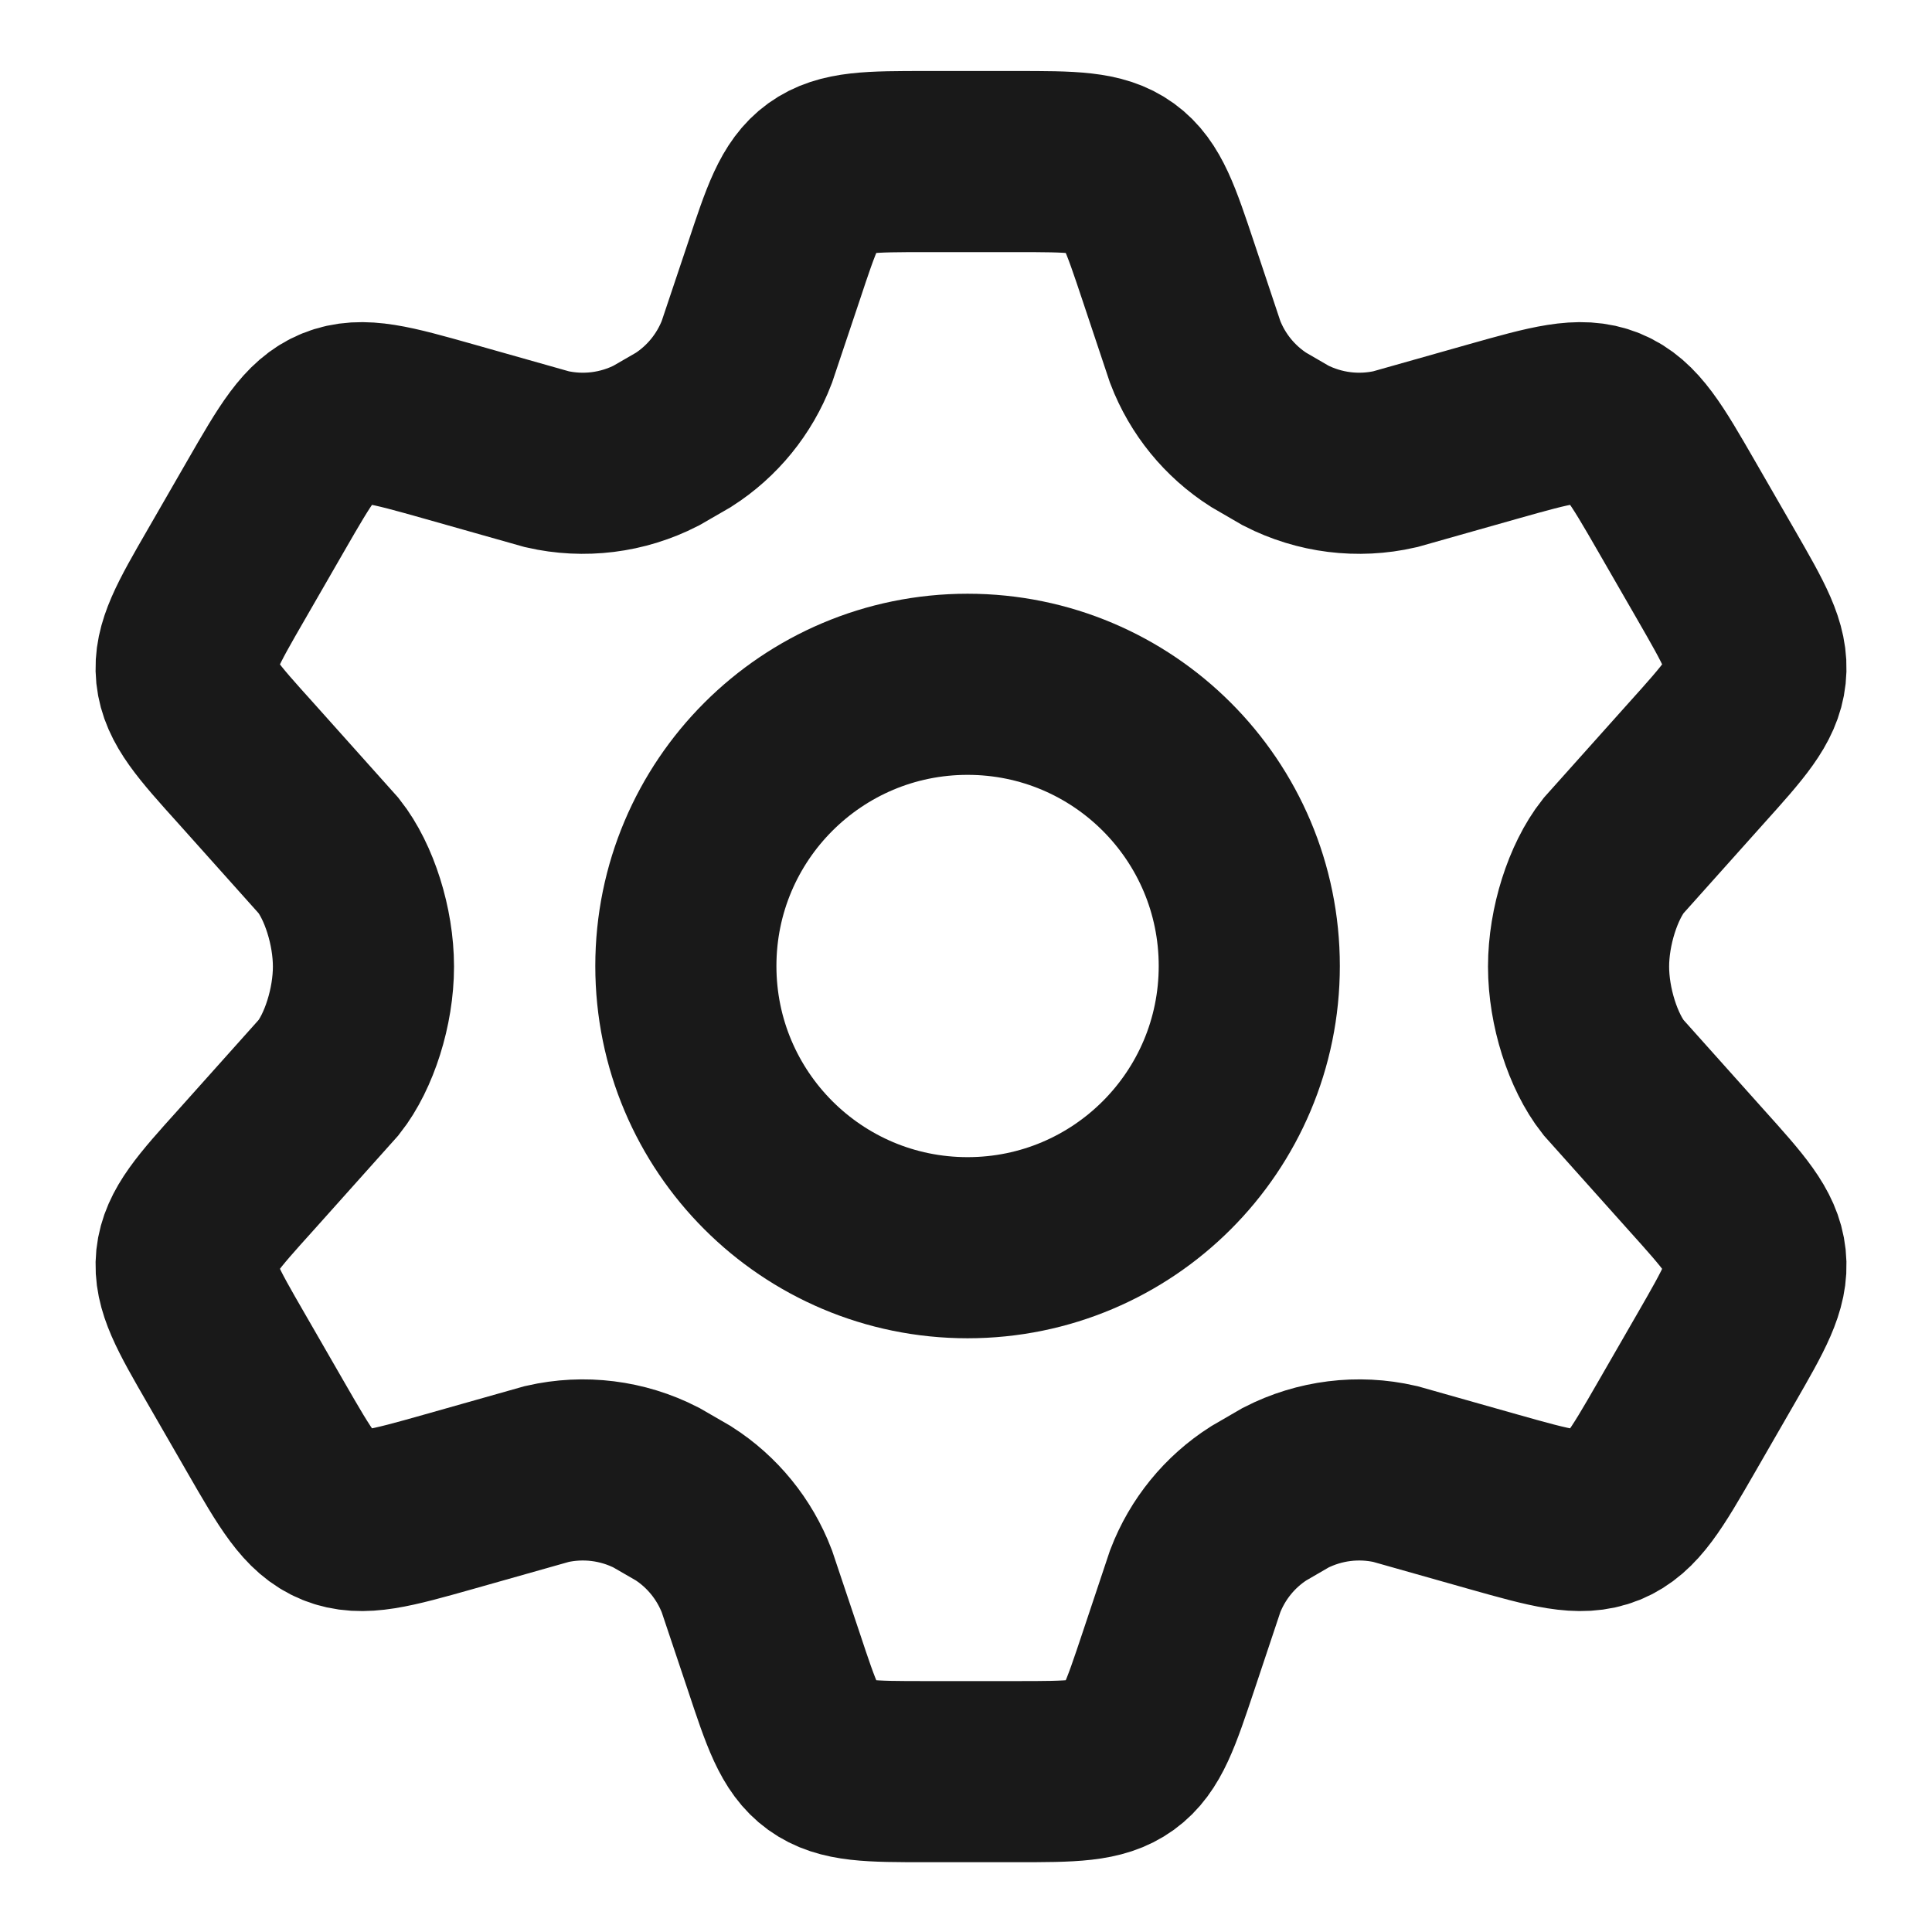 <svg width="16" height="16" viewBox="0 0 16 16" fill="none" xmlns="http://www.w3.org/2000/svg">
<g clip-path="url(#clip0_987_5183)">
<path d="M14.212 4.761L13.883 4.19C13.634 3.758 13.509 3.542 13.298 3.456C13.086 3.37 12.846 3.438 12.367 3.573L11.554 3.803C11.248 3.873 10.928 3.833 10.648 3.69L10.424 3.56C10.184 3.407 10 3.181 9.898 2.915L9.676 2.25C9.529 1.81 9.456 1.59 9.282 1.464C9.108 1.338 8.876 1.338 8.413 1.338H7.67C7.207 1.338 6.976 1.338 6.801 1.464C6.627 1.59 6.554 1.81 6.408 2.25L6.185 2.915C6.083 3.181 5.899 3.407 5.66 3.56L5.435 3.69C5.156 3.833 4.835 3.873 4.529 3.803L3.716 3.573C3.237 3.438 2.998 3.37 2.786 3.456C2.574 3.542 2.45 3.758 2.201 4.19L1.872 4.761C1.638 5.166 1.522 5.368 1.544 5.583C1.567 5.799 1.723 5.973 2.036 6.32L2.723 7.088C2.891 7.301 3.01 7.672 3.01 8.005C3.01 8.338 2.891 8.709 2.723 8.922L2.036 9.69C1.723 10.037 1.567 10.211 1.544 10.427C1.522 10.642 1.638 10.844 1.872 11.249L2.201 11.82C2.45 12.252 2.574 12.468 2.786 12.554C2.998 12.64 3.237 12.572 3.716 12.437L4.529 12.207C4.835 12.137 5.156 12.177 5.435 12.32L5.66 12.45C5.899 12.603 6.083 12.829 6.185 13.095L6.408 13.76C6.554 14.2 6.627 14.42 6.801 14.546C6.976 14.672 7.207 14.672 7.67 14.672H8.413C8.876 14.672 9.108 14.672 9.282 14.546C9.456 14.42 9.529 14.2 9.676 13.76L9.898 13.095C10 12.829 10.184 12.603 10.424 12.45L10.648 12.32C10.928 12.177 11.248 12.137 11.554 12.207L12.367 12.437C12.846 12.572 13.086 12.64 13.298 12.554C13.509 12.468 13.634 12.252 13.883 11.82L13.883 11.82L14.212 11.249C14.445 10.844 14.562 10.642 14.539 10.427C14.516 10.211 14.36 10.037 14.048 9.69L13.361 8.922C13.193 8.709 13.073 8.338 13.073 8.005C13.073 7.672 13.193 7.301 13.361 7.088L14.048 6.32C14.36 5.973 14.516 5.799 14.539 5.583C14.562 5.368 14.445 5.166 14.212 4.761Z" stroke="#191919" stroke-width="1.5" stroke-linecap="round"/>
<path d="M10.346 8C10.346 9.289 9.302 10.333 8.013 10.333C6.724 10.333 5.68 9.289 5.68 8C5.68 6.711 6.724 5.667 8.013 5.667C9.302 5.667 10.346 6.711 10.346 8Z" stroke="#191919" stroke-width="1.5"/>
</g>
<defs>
<clipPath id="clip0_987_5183">
<rect width="16" height="16" fill="white"/>
</clipPath>
</defs>
</svg>
